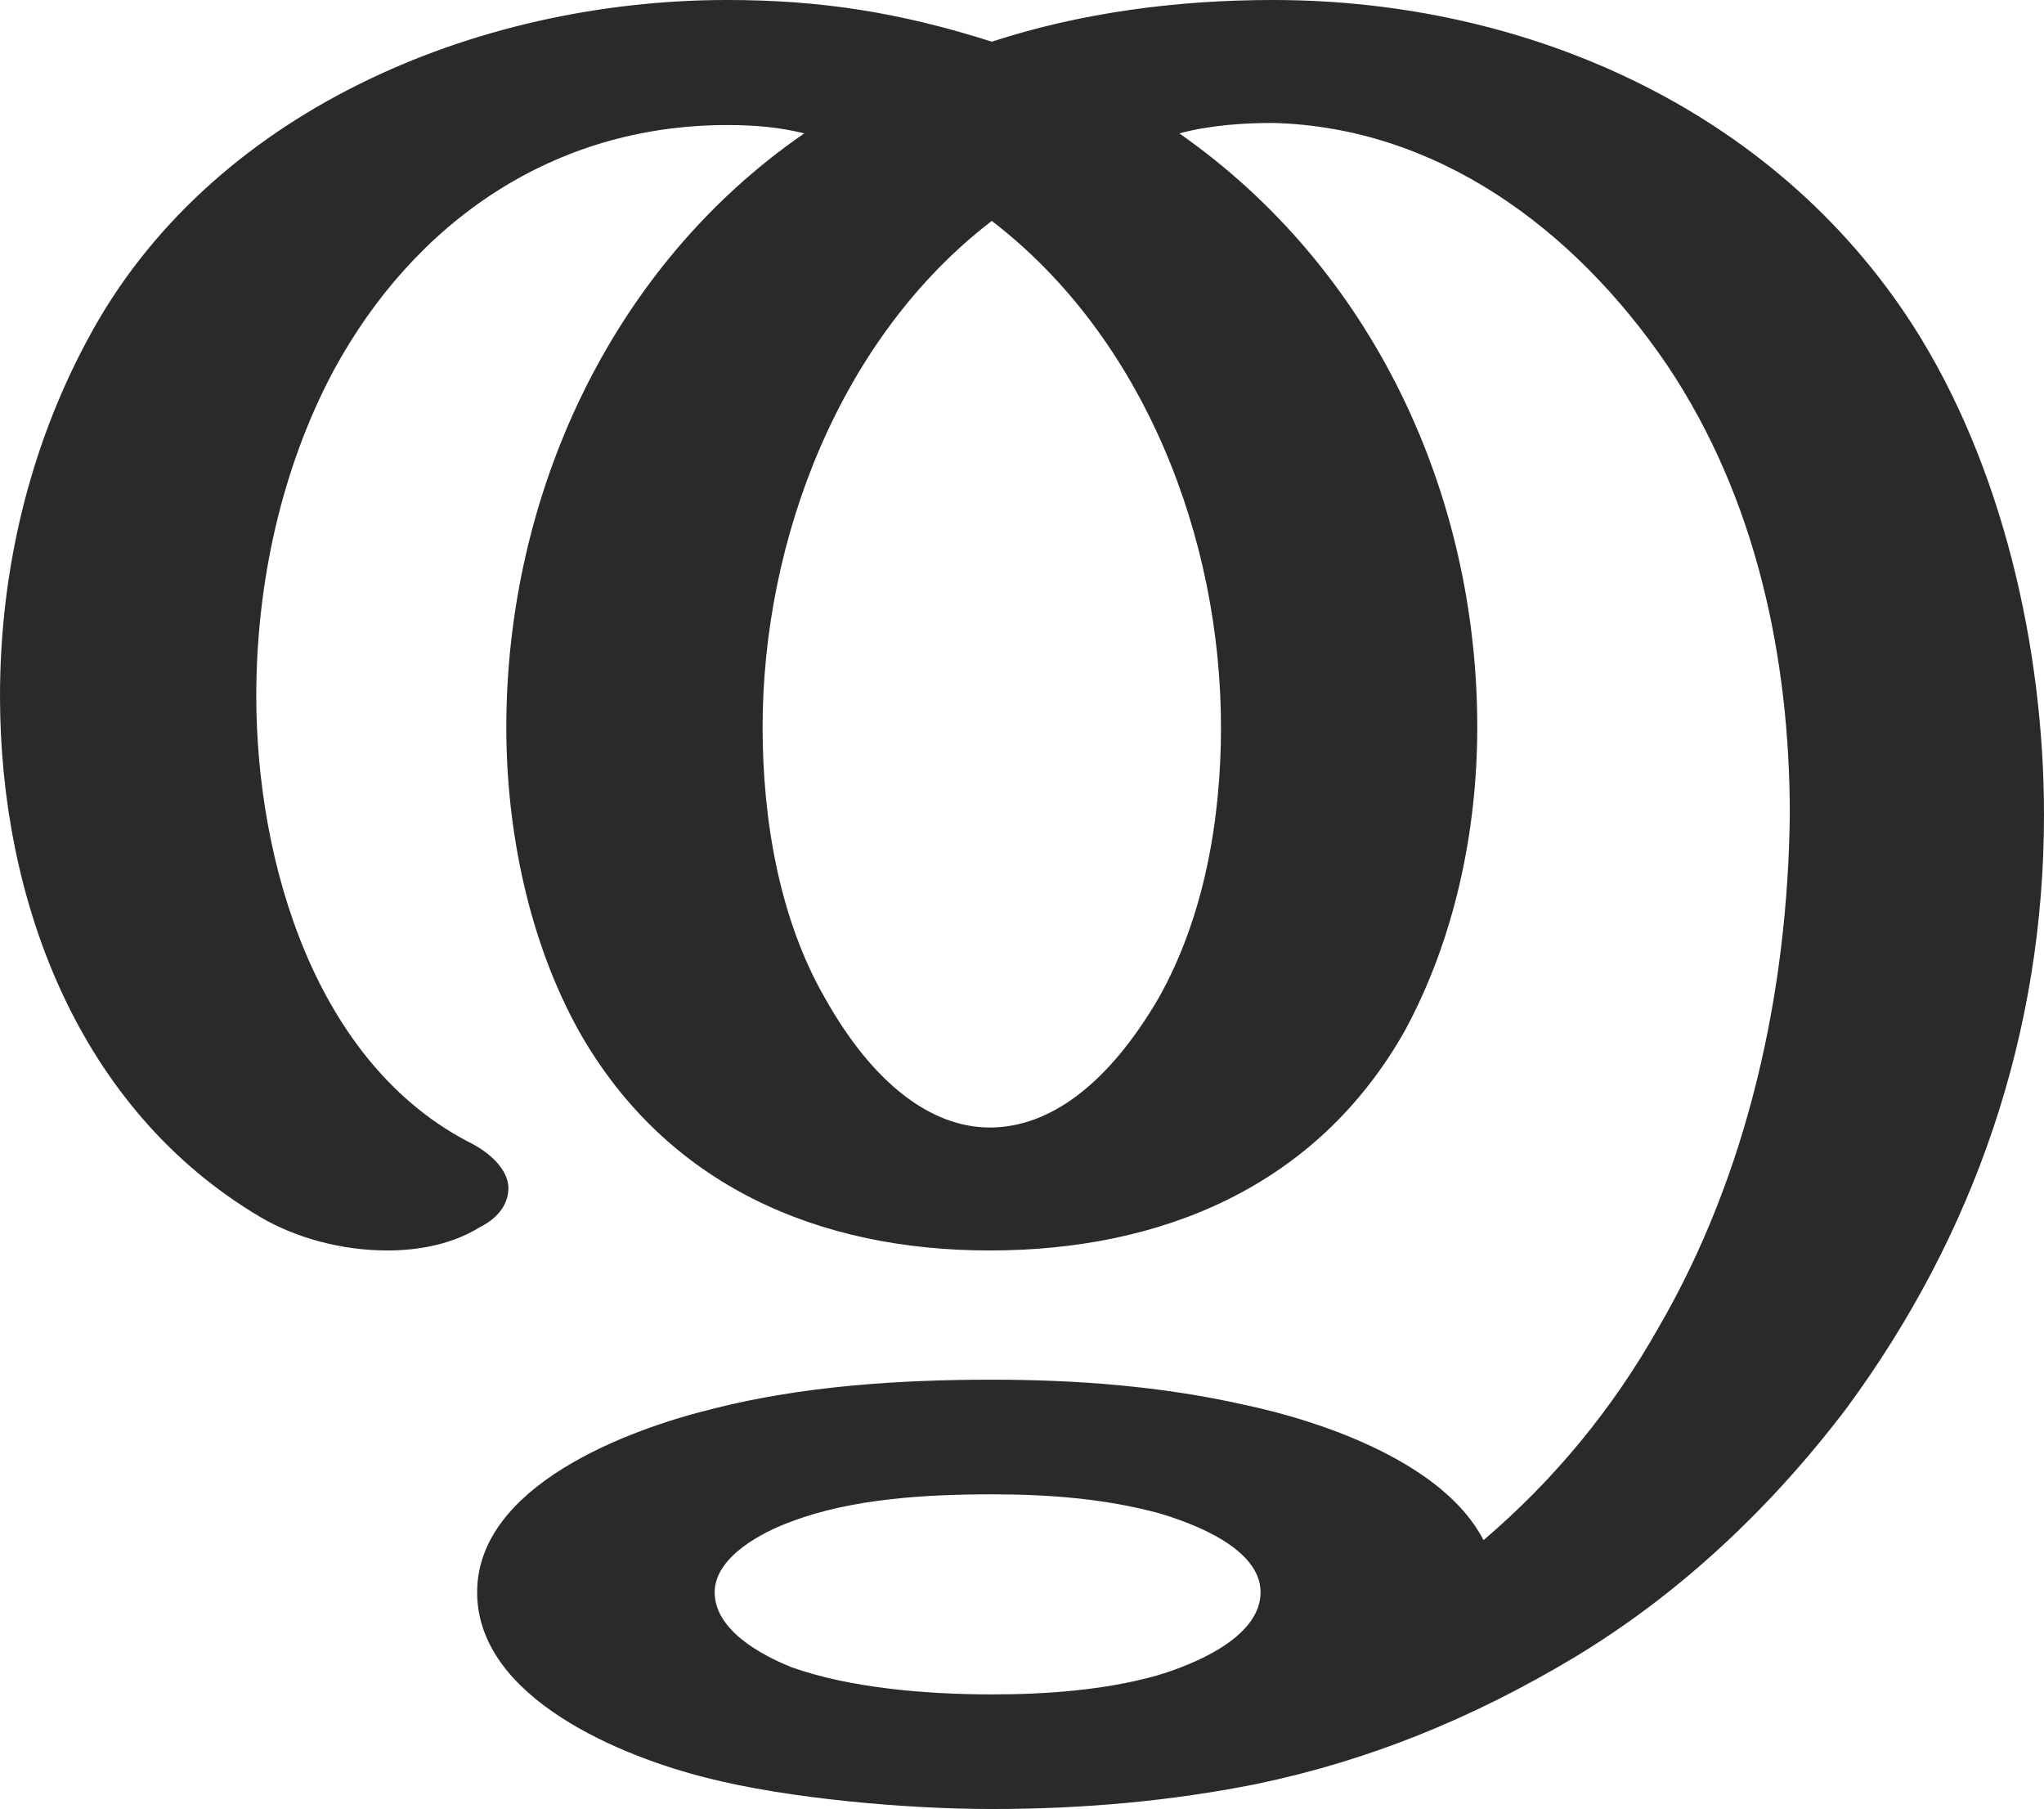 <?xml version="1.0" encoding="UTF-8"?>
<!DOCTYPE svg PUBLIC "-//W3C//DTD SVG 1.1//EN" "http://www.w3.org/Graphics/SVG/1.1/DTD/svg11.dtd">
<!-- Creator: CorelDRAW X8 -->
<svg xmlns="http://www.w3.org/2000/svg" xml:space="preserve" width="981px" height="868px" version="1.1" style="shape-rendering:geometricPrecision; text-rendering:geometricPrecision; image-rendering:optimizeQuality; fill-rule:evenodd; clip-rule:evenodd"
viewBox="0 0 981 868"
 xmlns:xlink="http://www.w3.org/1999/xlink">
 <defs>
  <style type="text/css">
   <![CDATA[
    .fil0 {fill:#2B2A29;fill-rule:nonzero}
   ]]>
  </style>
 </defs>
 <g id="Layer_x0020_1">
  <path class="fil0" d="M756 795c48,-29 92,-69 130,-119 62,-84 95,-181 95,-285 0,-80 -20,-168 -63,-235 -67,-104 -186,-156 -307,-156 -46,0 -92,6 -135,20 -44,-14 -82,-20 -127,-20 -121,0 -249,54 -307,163 -28,52 -42,111 -42,171 0,97 37,198 125,250 17,10 39,16 61,16 15,0 31,-3 44,-11 10,-5 14,-12 14,-19 0,-7 -6,-15 -17,-21 -76,-38 -104,-136 -104,-215 0,-54 12,-109 37,-156 39,-72 106,-118 189,-118 13,0 25,1 37,4 -93,64 -143,174 -143,285 0,50 11,103 35,146 42,74 115,105 197,105 83,0 157,-31 199,-105 24,-44 35,-96 35,-146 0,-112 -50,-220 -143,-285 15,-4 31,-5 45,-5 78,2 144,50 189,116 43,64 59,141 59,216 -1,85 -20,172 -63,246 -22,39 -50,73 -84,102 -19,-37 -77,-57 -115,-65 -40,-9 -81,-12 -121,-12 -44,0 -91,3 -134,14 -41,10 -113,37 -113,88 0,51 70,79 110,89 39,10 96,15 137,15 45,0 87,-4 127,-12 53,-11 103,-31 153,-61zm-281 -254c-28,0 -56,-21 -79,-62 -22,-38 -30,-86 -30,-130 0,-90 37,-187 110,-243 73,56 110,152 110,243 0,44 -8,91 -30,130 -24,41 -52,62 -81,62zm1 272c-31,0 -68,-3 -96,-13 -15,-6 -37,-18 -37,-36 0,-17 23,-29 37,-34 29,-11 65,-13 96,-13 27,0 54,2 80,9 17,5 49,17 49,38 0,22 -33,35 -50,40 -25,7 -53,9 -79,9z"/>
 </g>
</svg>
